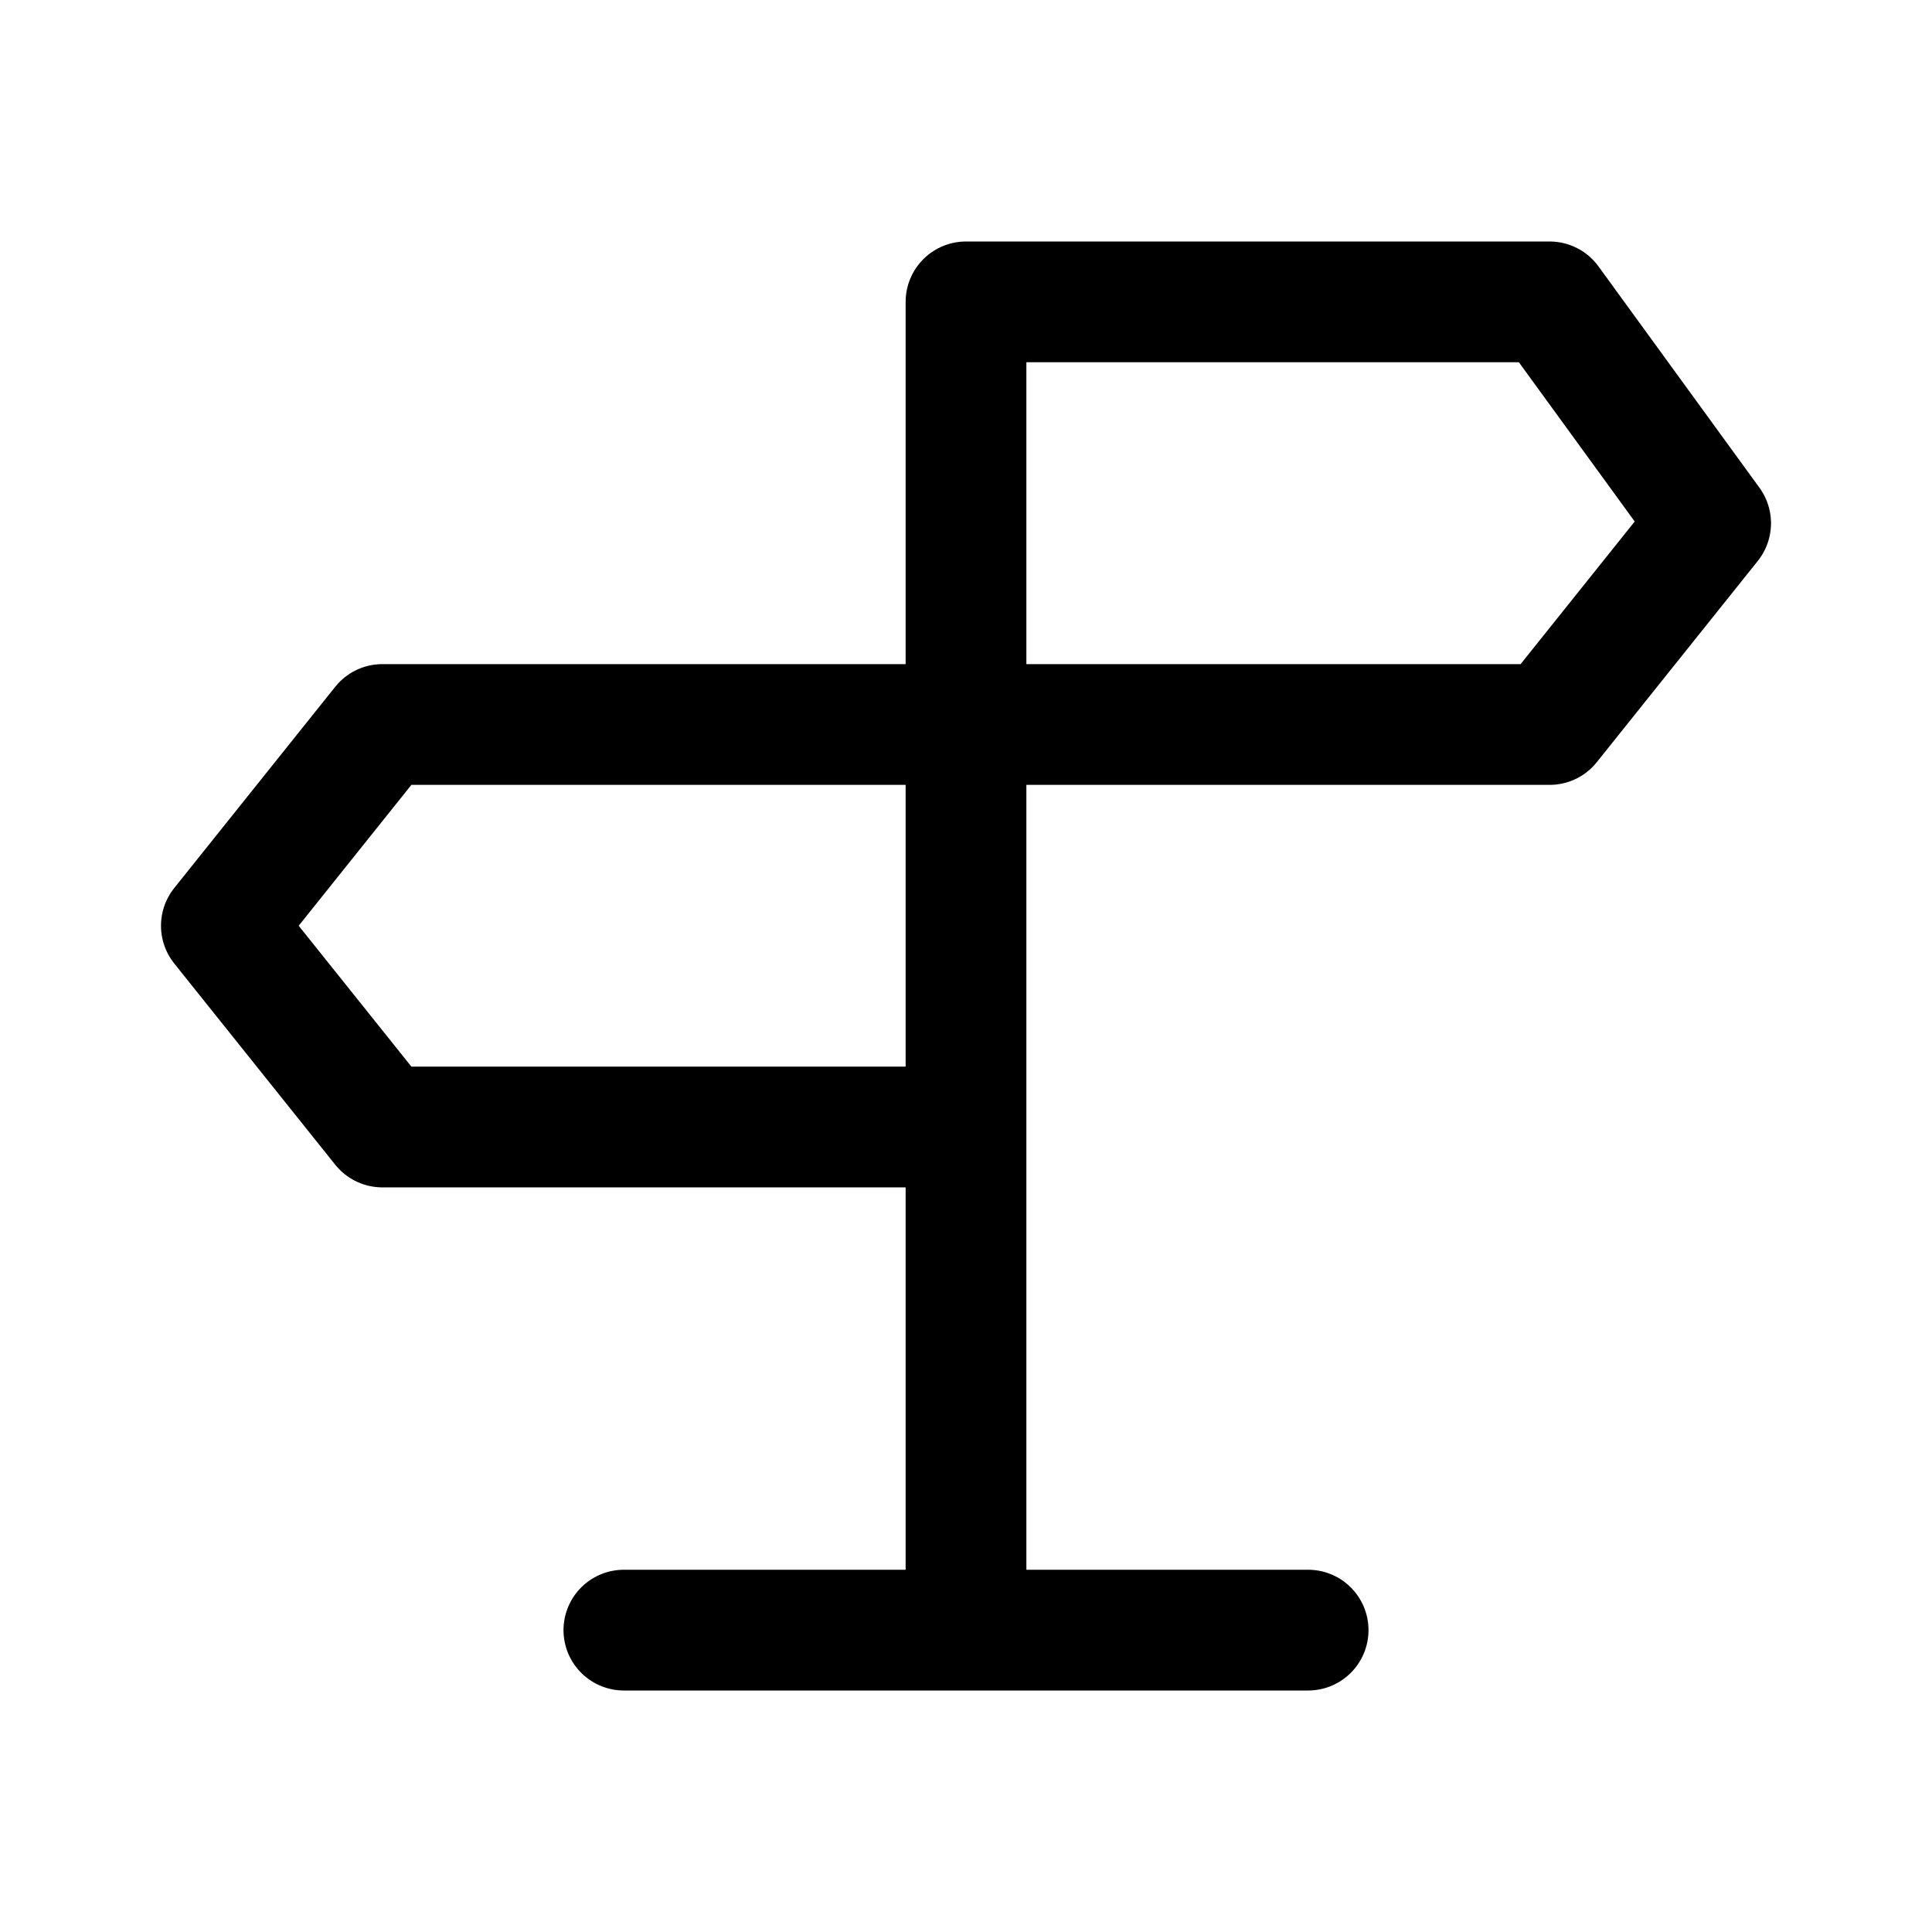 <svg xmlns="http://www.w3.org/2000/svg" fill="none" width="24" height="24" viewBox="0 0 24 24"><path d="M12 9V3.75H19.25L21.25 6.5L19.25 9H12ZM12 9V14M12 9H4.75L2.75 11.5L4.75 14H12M12 14V20.25M12 20.25H7.75M12 20.25H16.25" stroke="currentColor" stroke-width="1.5" stroke-linecap="round" stroke-linejoin="round"/></svg>